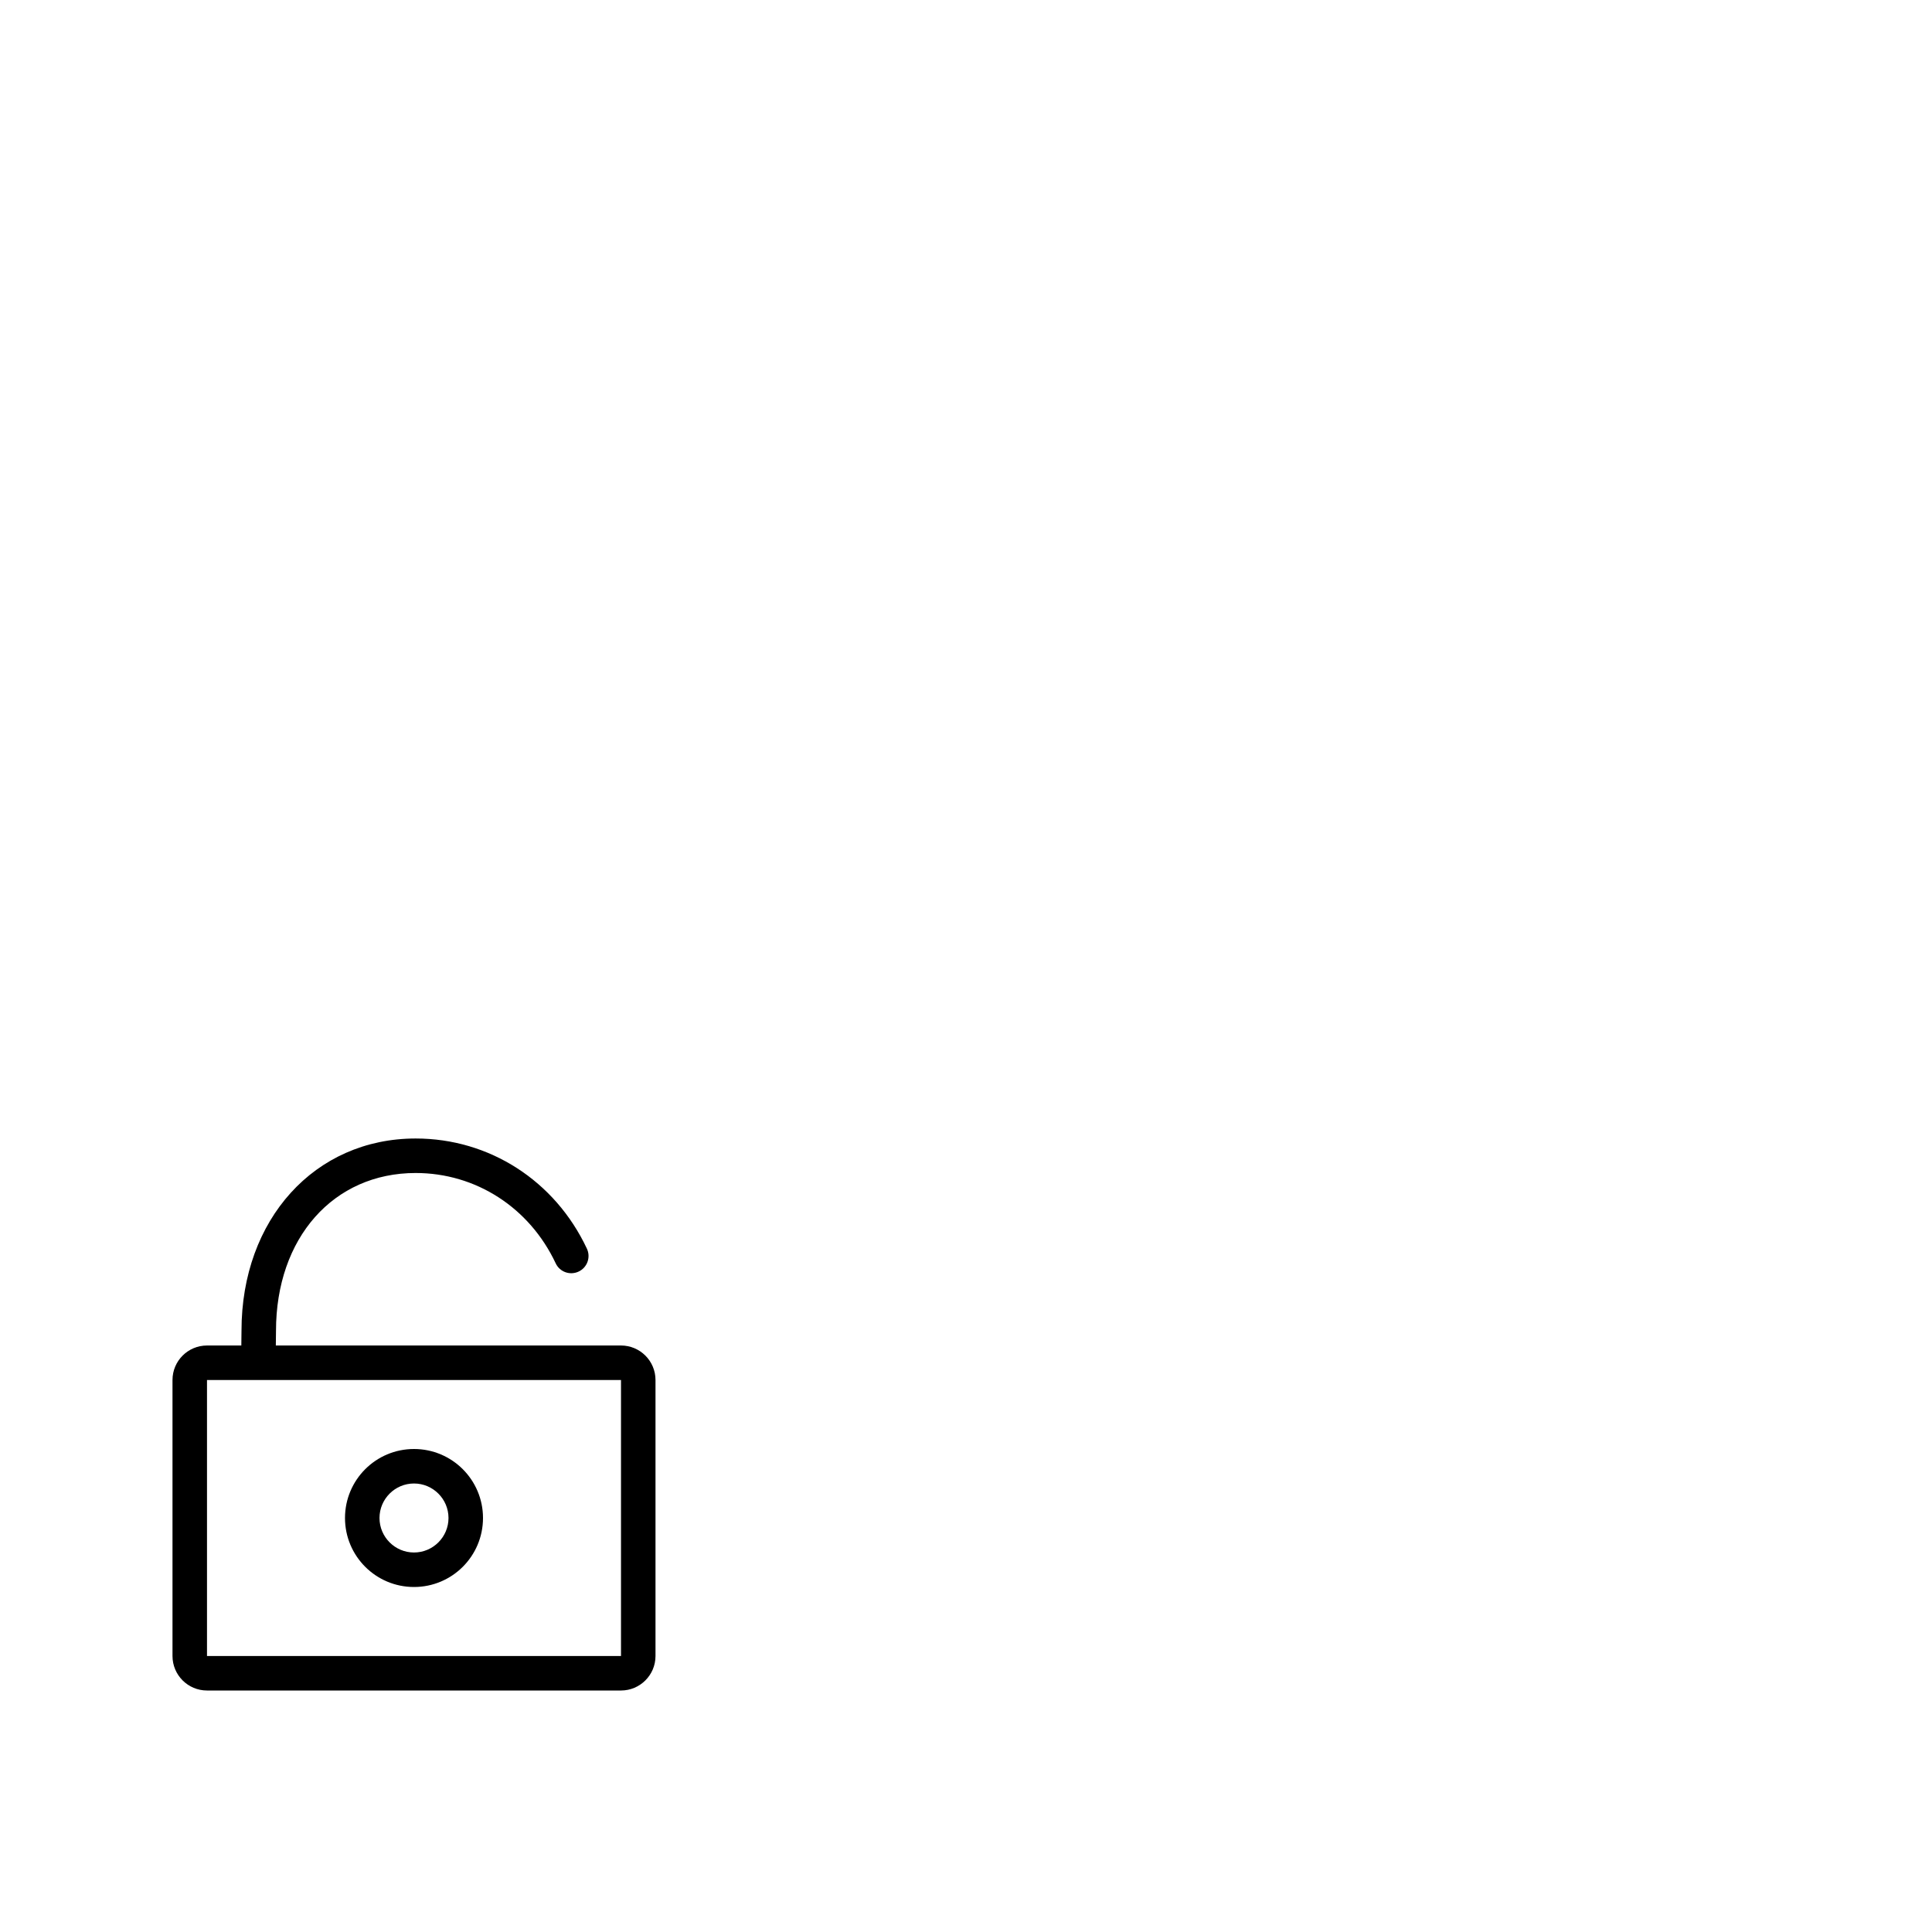 <svg width="1792" height="1792" xmlns="http://www.w3.org/2000/svg"><path d="M608 1536v-256c0-17.664-14.336-32-32-32H255.84l.16-13.568C256 1148.224 309.248 1088 385.536 1088c55.84 0 105.6 32.096 129.888 83.776 3.744 8 13.248 11.424 21.28 7.648 8-3.744 11.424-13.28 7.648-21.28C514.752 1095.168 453.92 1056 385.536 1056c-93.6 0-161.536 75.04-161.536 178.24l-.16 13.76H192c-17.664 0-32 14.336-32 32v256c0 17.664 14.336 32 32 32h384c17.664 0 32-14.336 32-32zm-416-256h384v256H192v-256zm192 64c-35.36 0-64 28.64-64 64s28.64 64 64 64 64-28.64 64-64-28.64-64-64-64zm0 96c-17.632 0-32-14.368-32-32s14.368-32 32-32 32 14.368 32 32-14.368 32-32 32z" fill="undefined"/></svg>